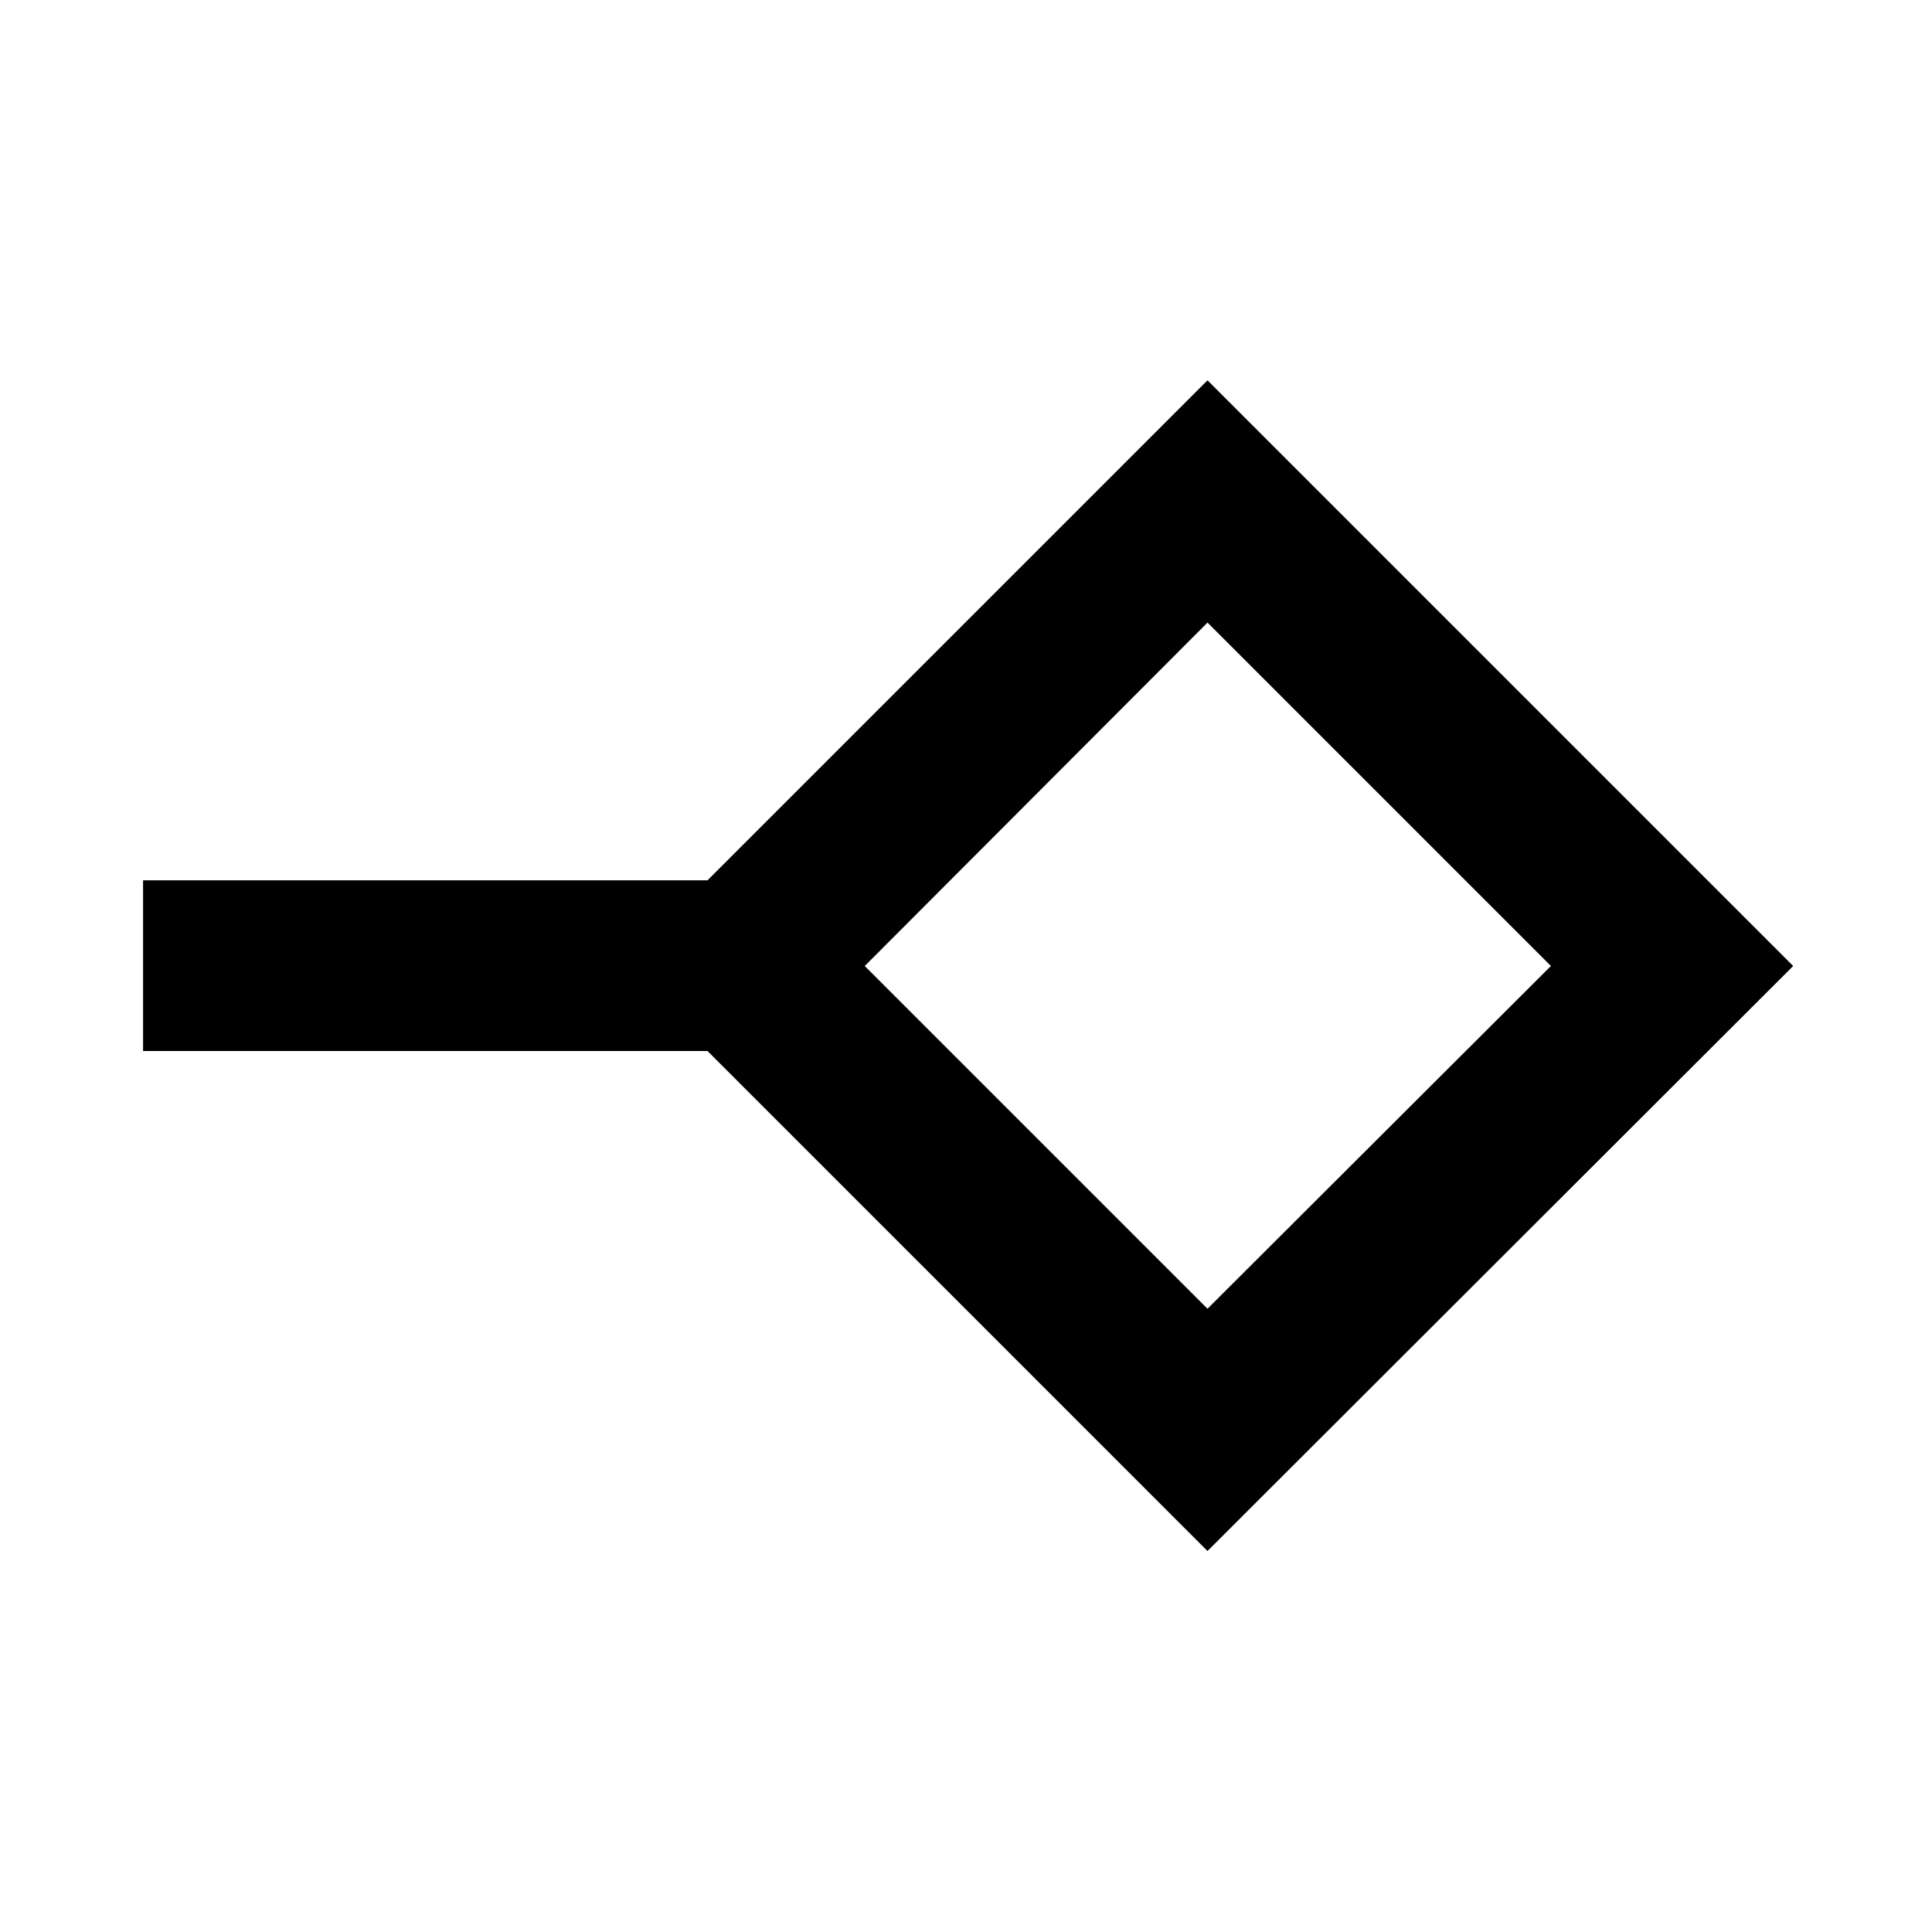 <svg xmlns="http://www.w3.org/2000/svg" height="40" viewBox="0 -960 960 960" width="40"><path d="M600-309.69 770.64-480 600-650.64 429.69-480 600-309.69Zm0 120.38L351.55-437.76H71.09v-84.81h280.46L600-771.02 891.02-480 600-189.31ZM600-480Z"/></svg>